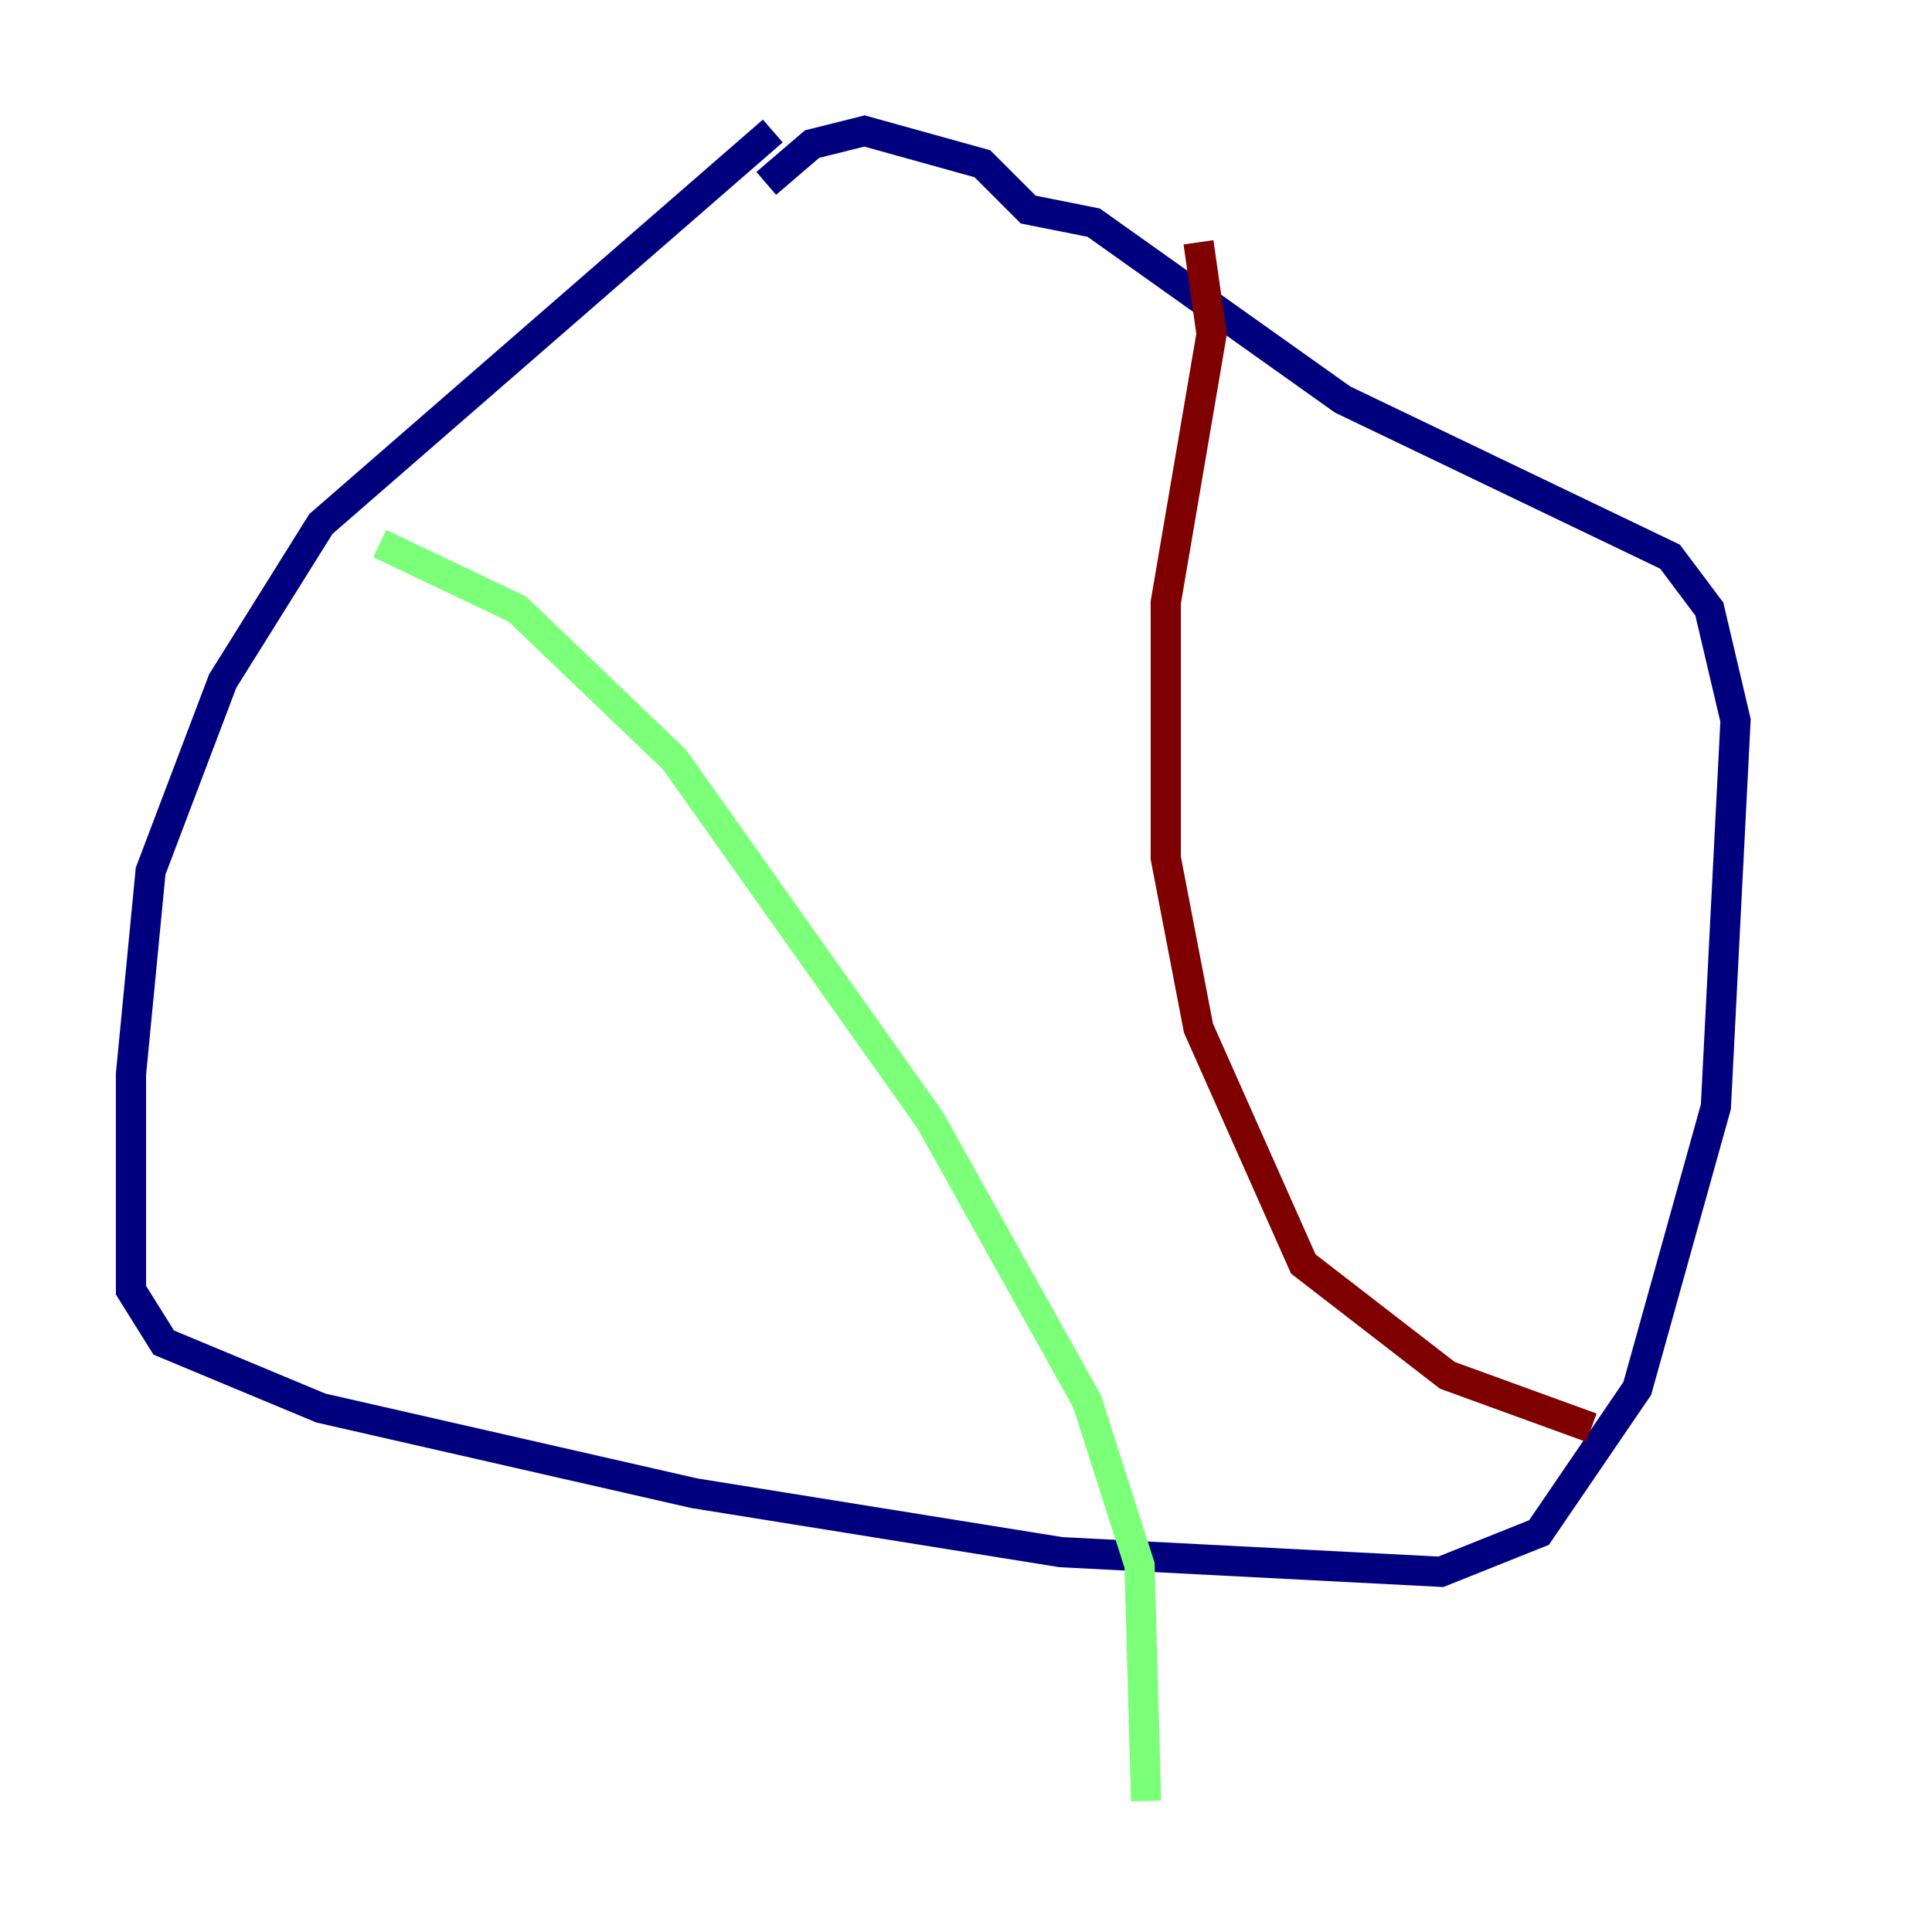 <?xml version="1.0" encoding="utf-8" ?>
<svg baseProfile="tiny" height="128" version="1.2" viewBox="0,0,128,128" width="128" xmlns="http://www.w3.org/2000/svg" xmlns:ev="http://www.w3.org/2001/xml-events" xmlns:xlink="http://www.w3.org/1999/xlink"><defs /><polyline fill="none" points="51.2,8.678 21.261,34.712 14.752,45.125 9.98,57.709 8.678,71.159 8.678,85.478 10.848,88.949 21.261,93.288 45.993,98.929 70.291,102.834 95.458,104.136 101.966,101.532 108.475,91.986 113.681,73.329 114.983,47.729 113.248,40.352 110.644,36.881 88.949,26.468 72.461,14.752 68.122,13.885 65.085,10.848 57.275,8.678 53.803,9.546 50.766,12.149" stroke="#00007f" stroke-width="2" /><polyline fill="none" points="25.166,36.014 34.278,40.352 44.691,50.332 61.614,74.197 72.027,92.854 75.498,103.702 75.932,119.322" stroke="#7cff79" stroke-width="2" /><polyline fill="none" points="79.403,16.054 80.271,22.129 77.234,39.919 77.234,56.841 79.403,68.122 86.346,83.742 95.891,91.119 105.437,94.59" stroke="#7f0000" stroke-width="2" /></svg>